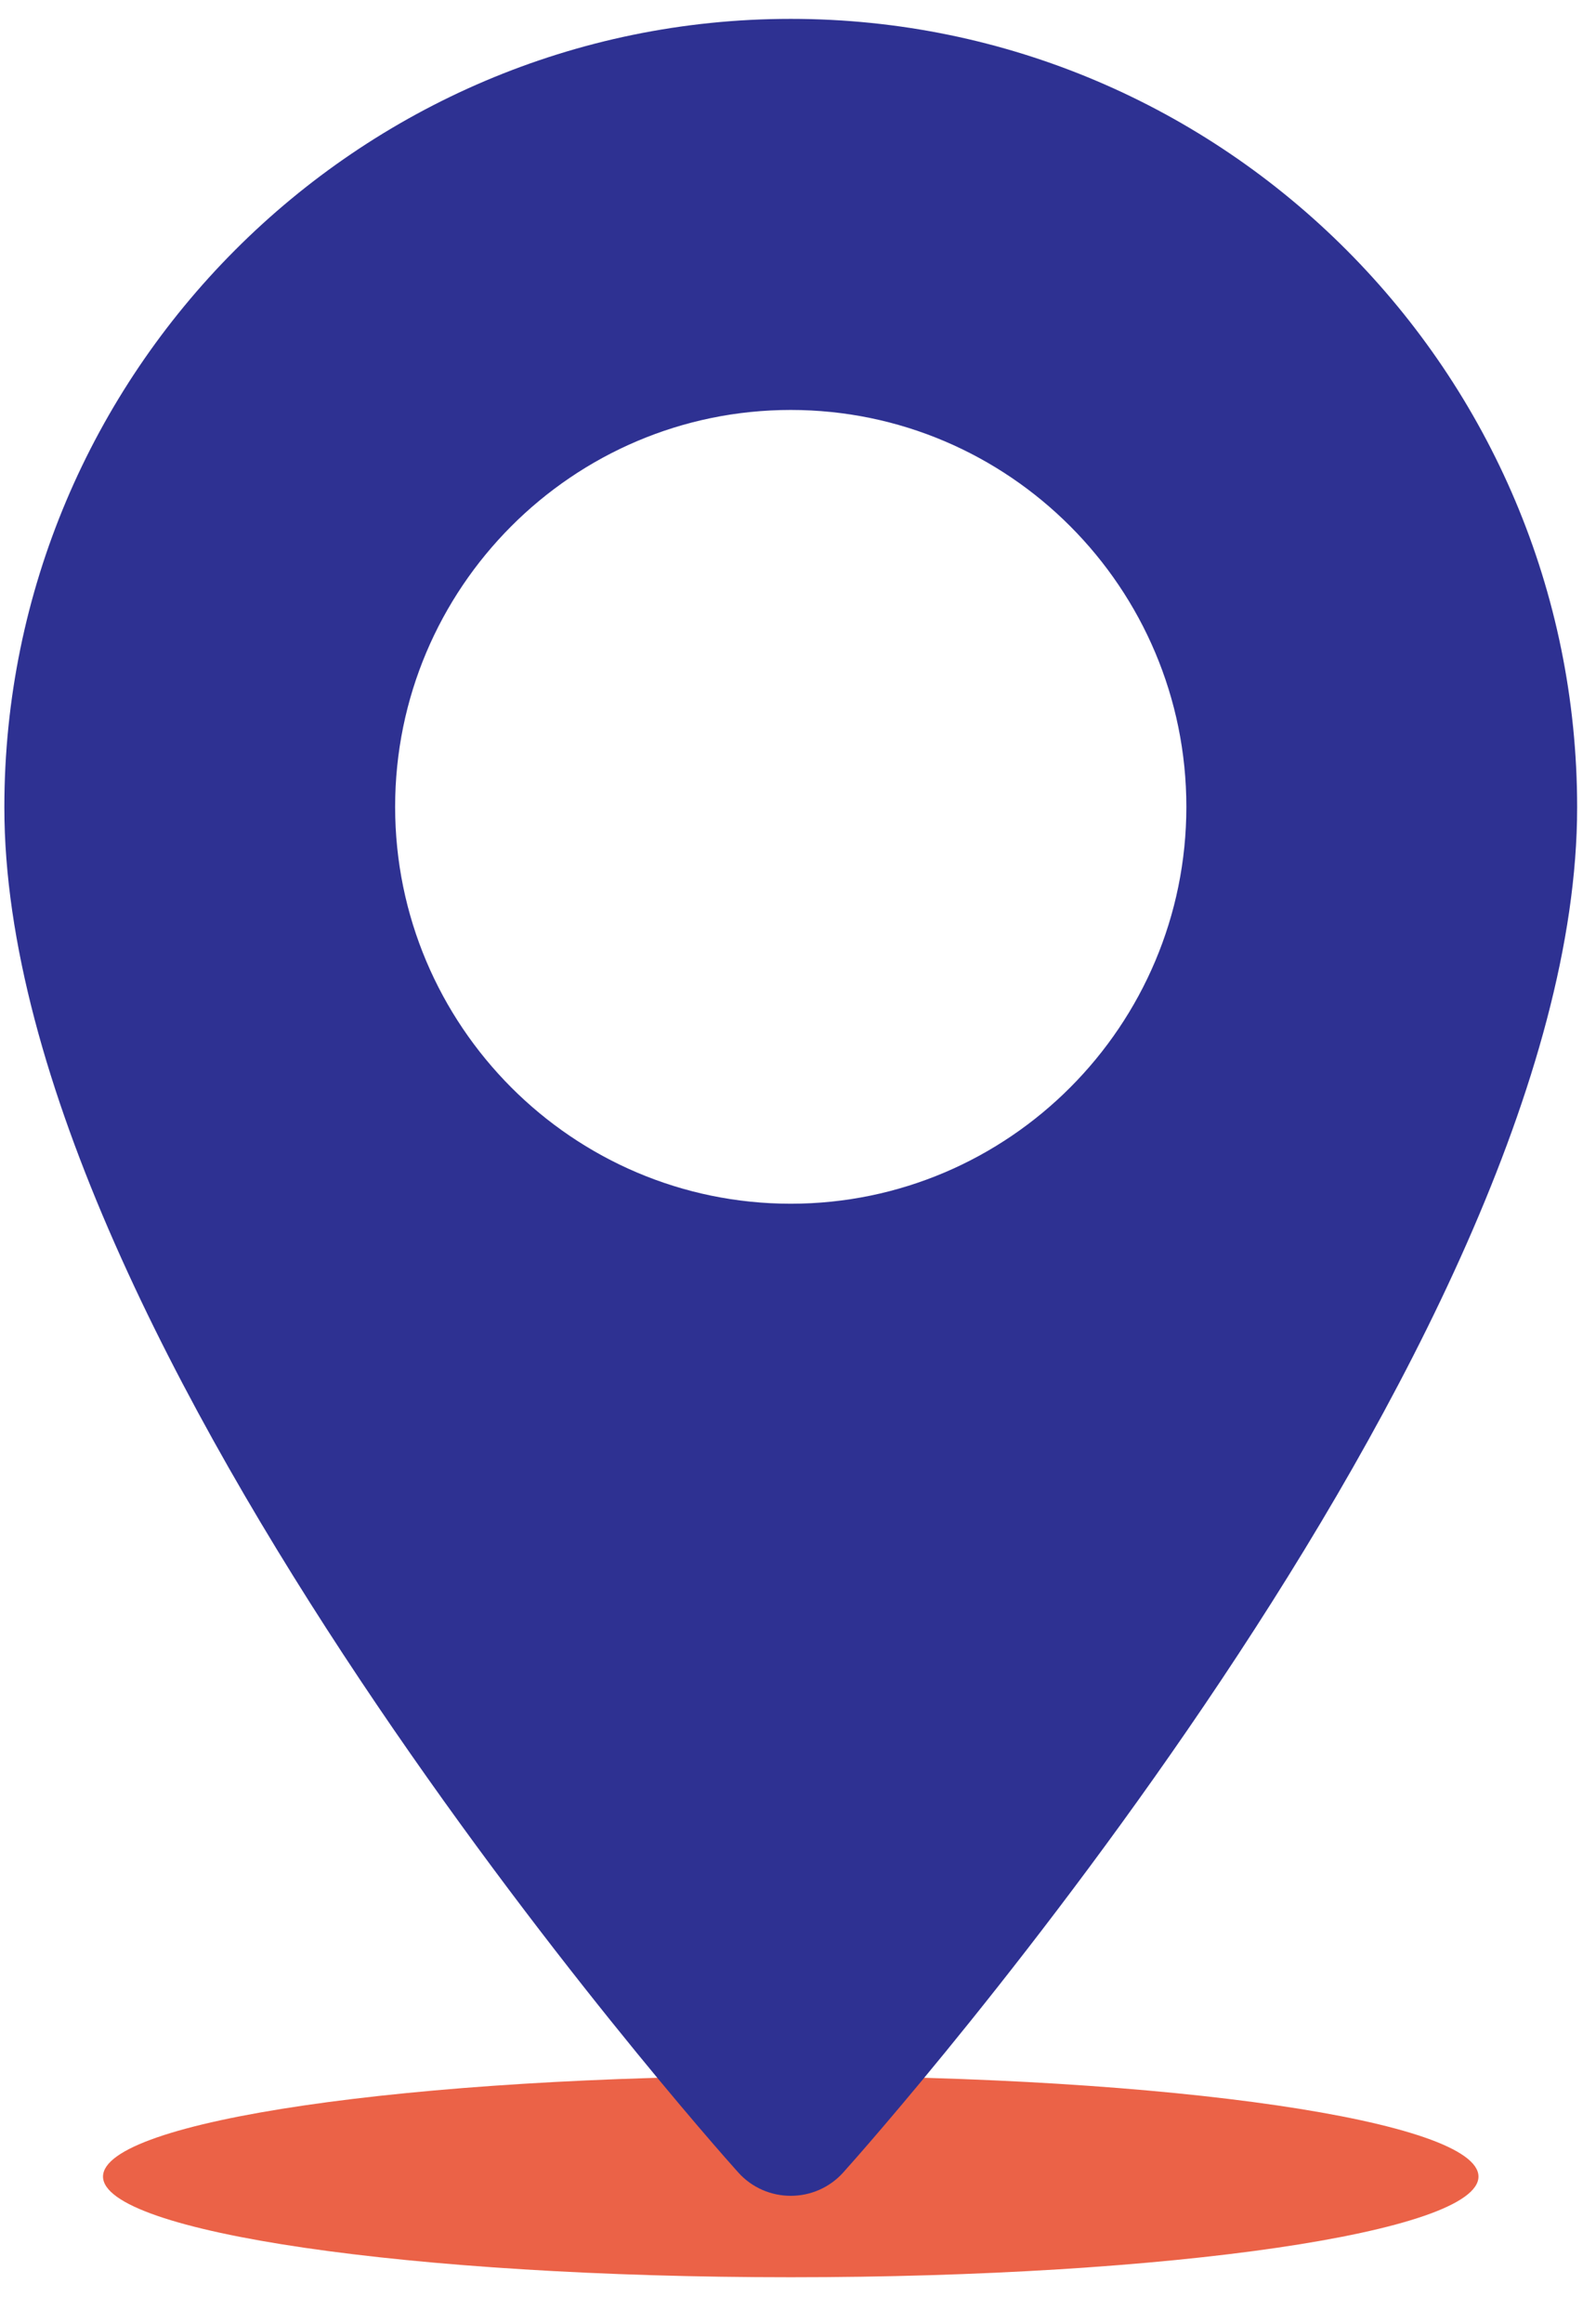 <svg width="33" height="48" viewBox="0 0 33 48" fill="none" xmlns="http://www.w3.org/2000/svg">
<path d="M16.35 47.05C24.203 47.05 30.57 46.119 30.57 44.97C30.57 43.821 24.203 42.89 16.35 42.89C8.497 42.89 2.13 43.821 2.13 44.97C2.13 46.119 8.497 47.05 16.35 47.05Z" fill="#EB6247"/>
<path d="M16.35 0.39C7.39 0.39 0.09 7.7 0.09 16.68C0.09 27.83 14.64 44.19 15.26 44.88C15.84 45.53 16.86 45.53 17.44 44.88C18.06 44.19 32.61 27.83 32.61 16.68C32.61 7.7 25.32 0.39 16.35 0.39ZM16.35 24.87C11.84 24.87 8.17 21.19 8.17 16.67C8.17 12.15 11.84 8.47 16.35 8.47C20.86 8.47 24.53 12.15 24.53 16.67C24.53 21.19 20.86 24.87 16.35 24.87Z" fill="#2E3192"/>
</svg>

